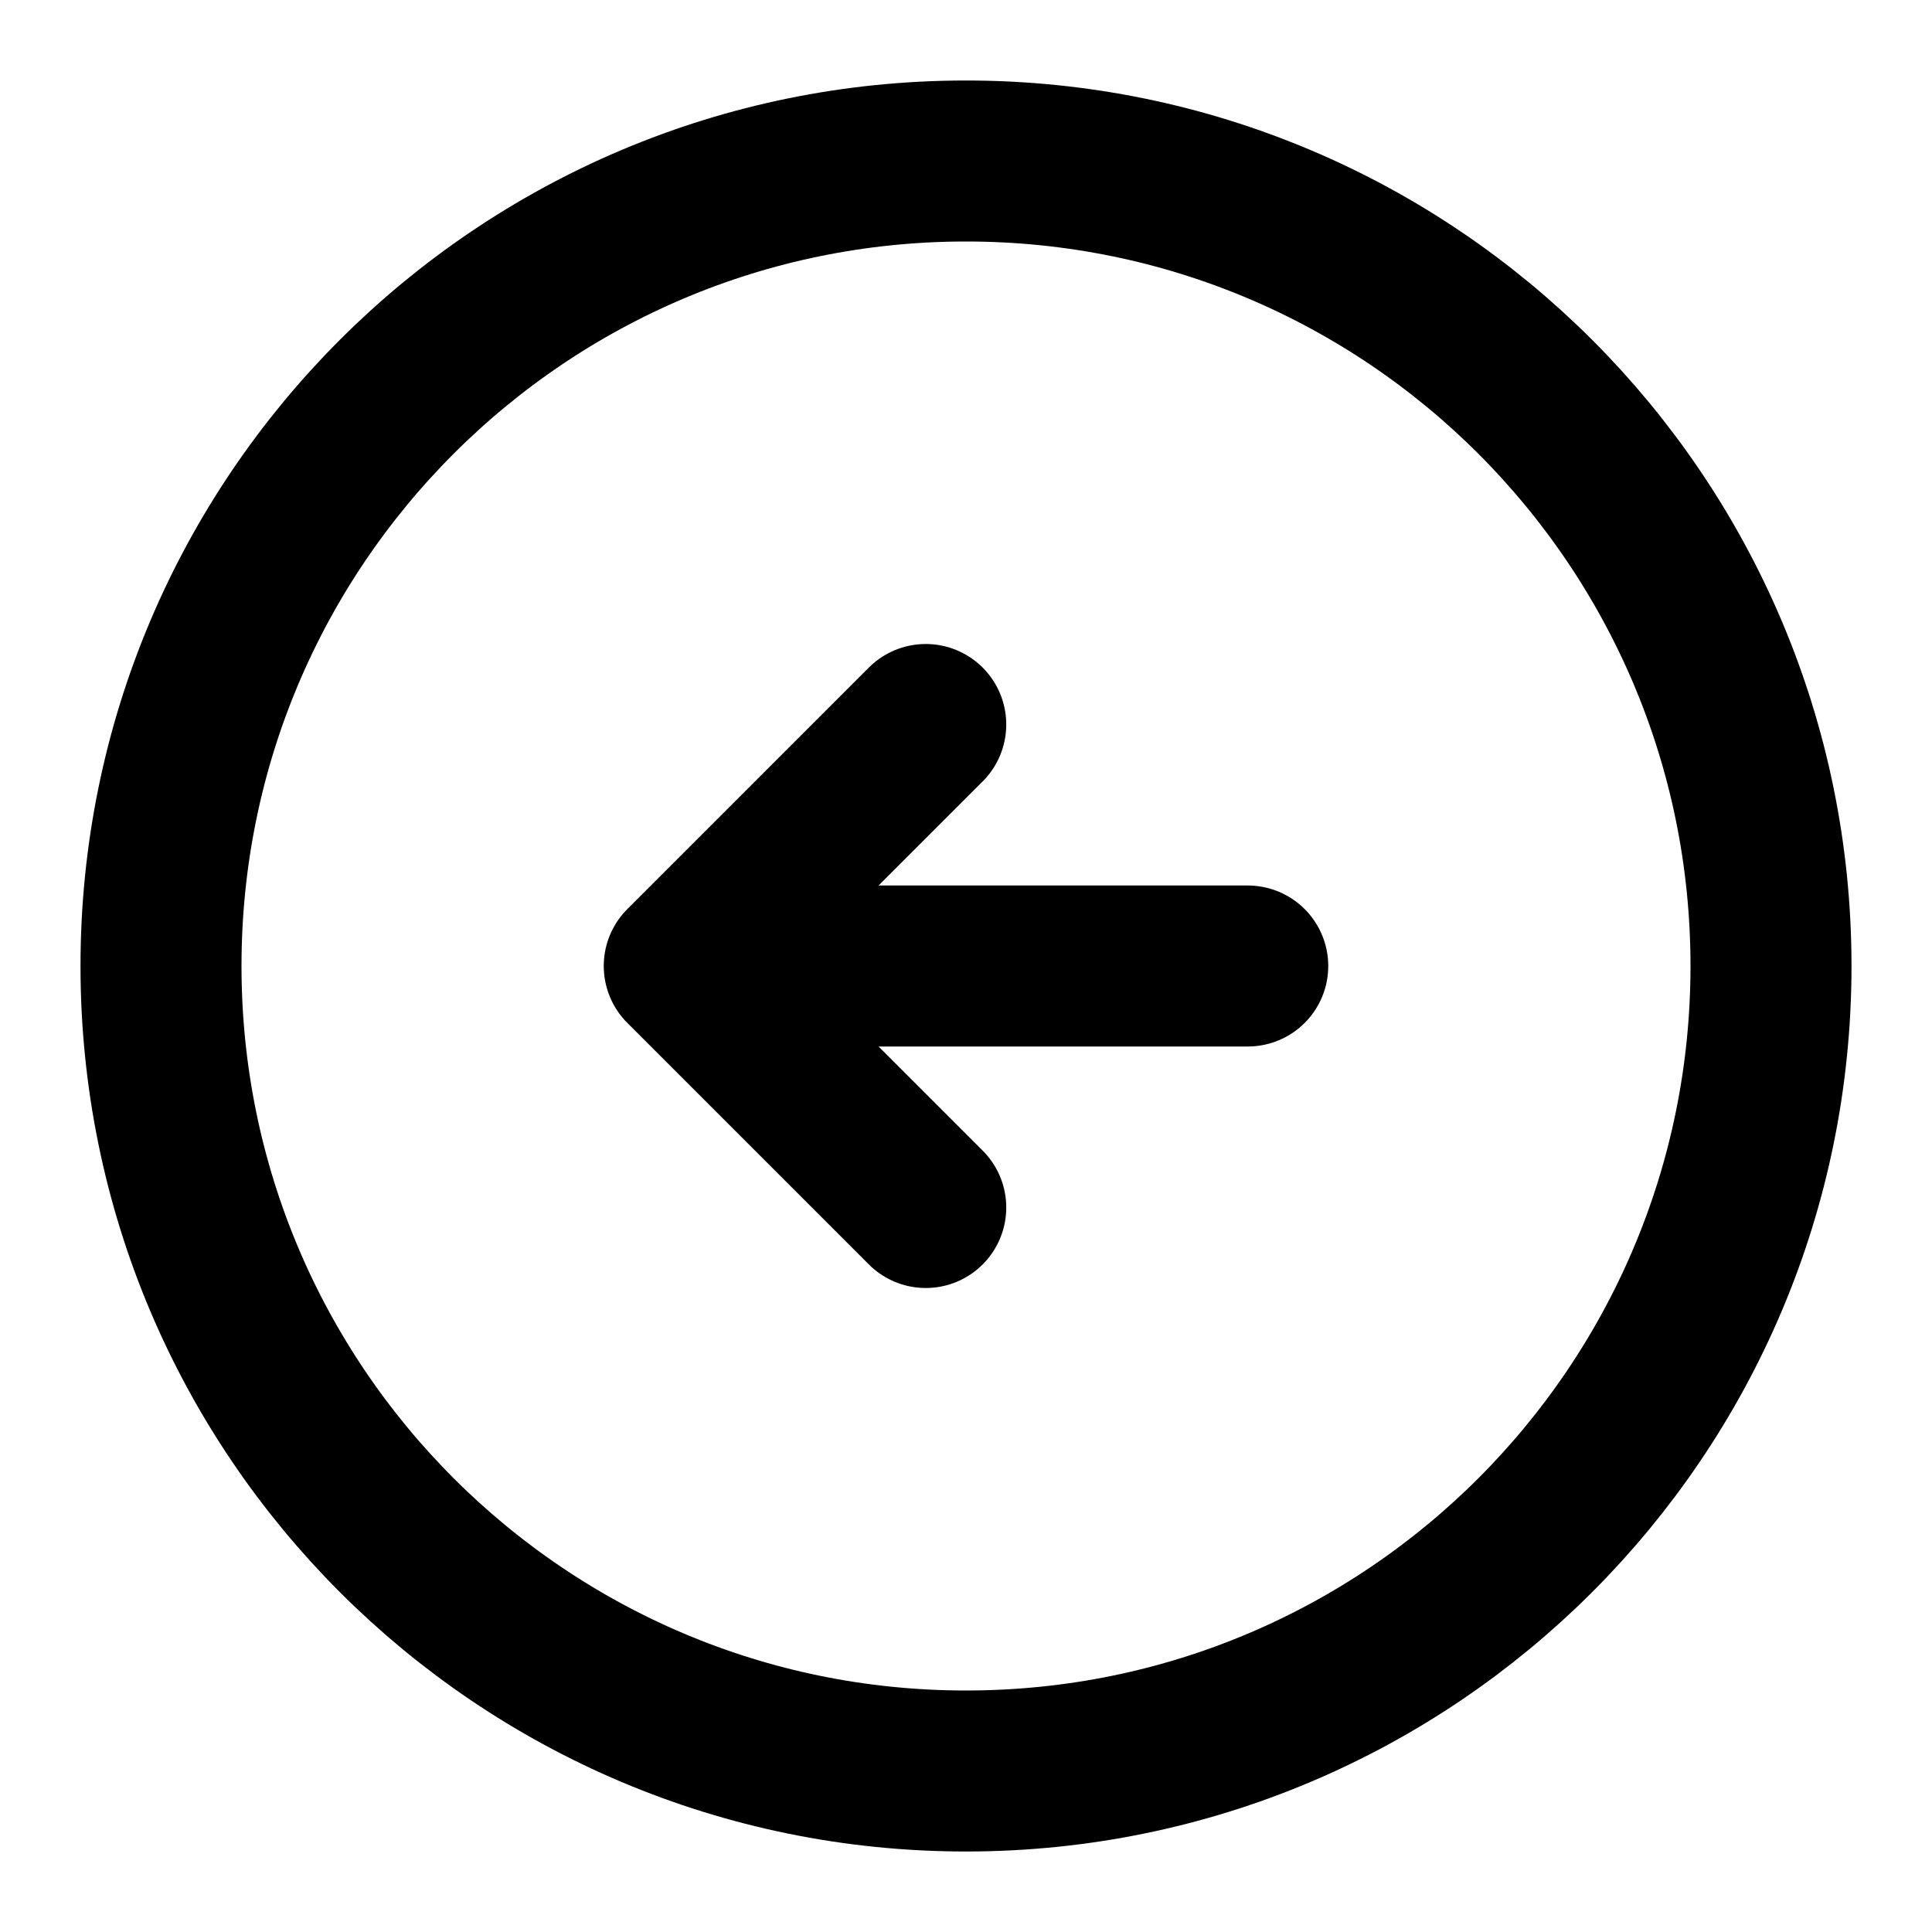 <svg viewBox="0 0 24 24" fill="none" xmlns="http://www.w3.org/2000/svg">
<path d="M12 22C17.523 22 22 17.523 22 12C22 6.477 17.523 2 12 2C6.477 2 2 6.477 2 12C2 17.523 6.477 22 12 22Z" stroke="currentColor" stroke-width="2" stroke-linecap="round" stroke-linejoin="round"/>
<path d="M15.5 12H9.5" stroke="currentColor" stroke-width="2" stroke-linecap="round" stroke-linejoin="round"/>
<path d="M11.5 9L8.5 12L11.5 15" stroke="currentColor" stroke-width="2" stroke-linecap="round" stroke-linejoin="round"/>
</svg>
